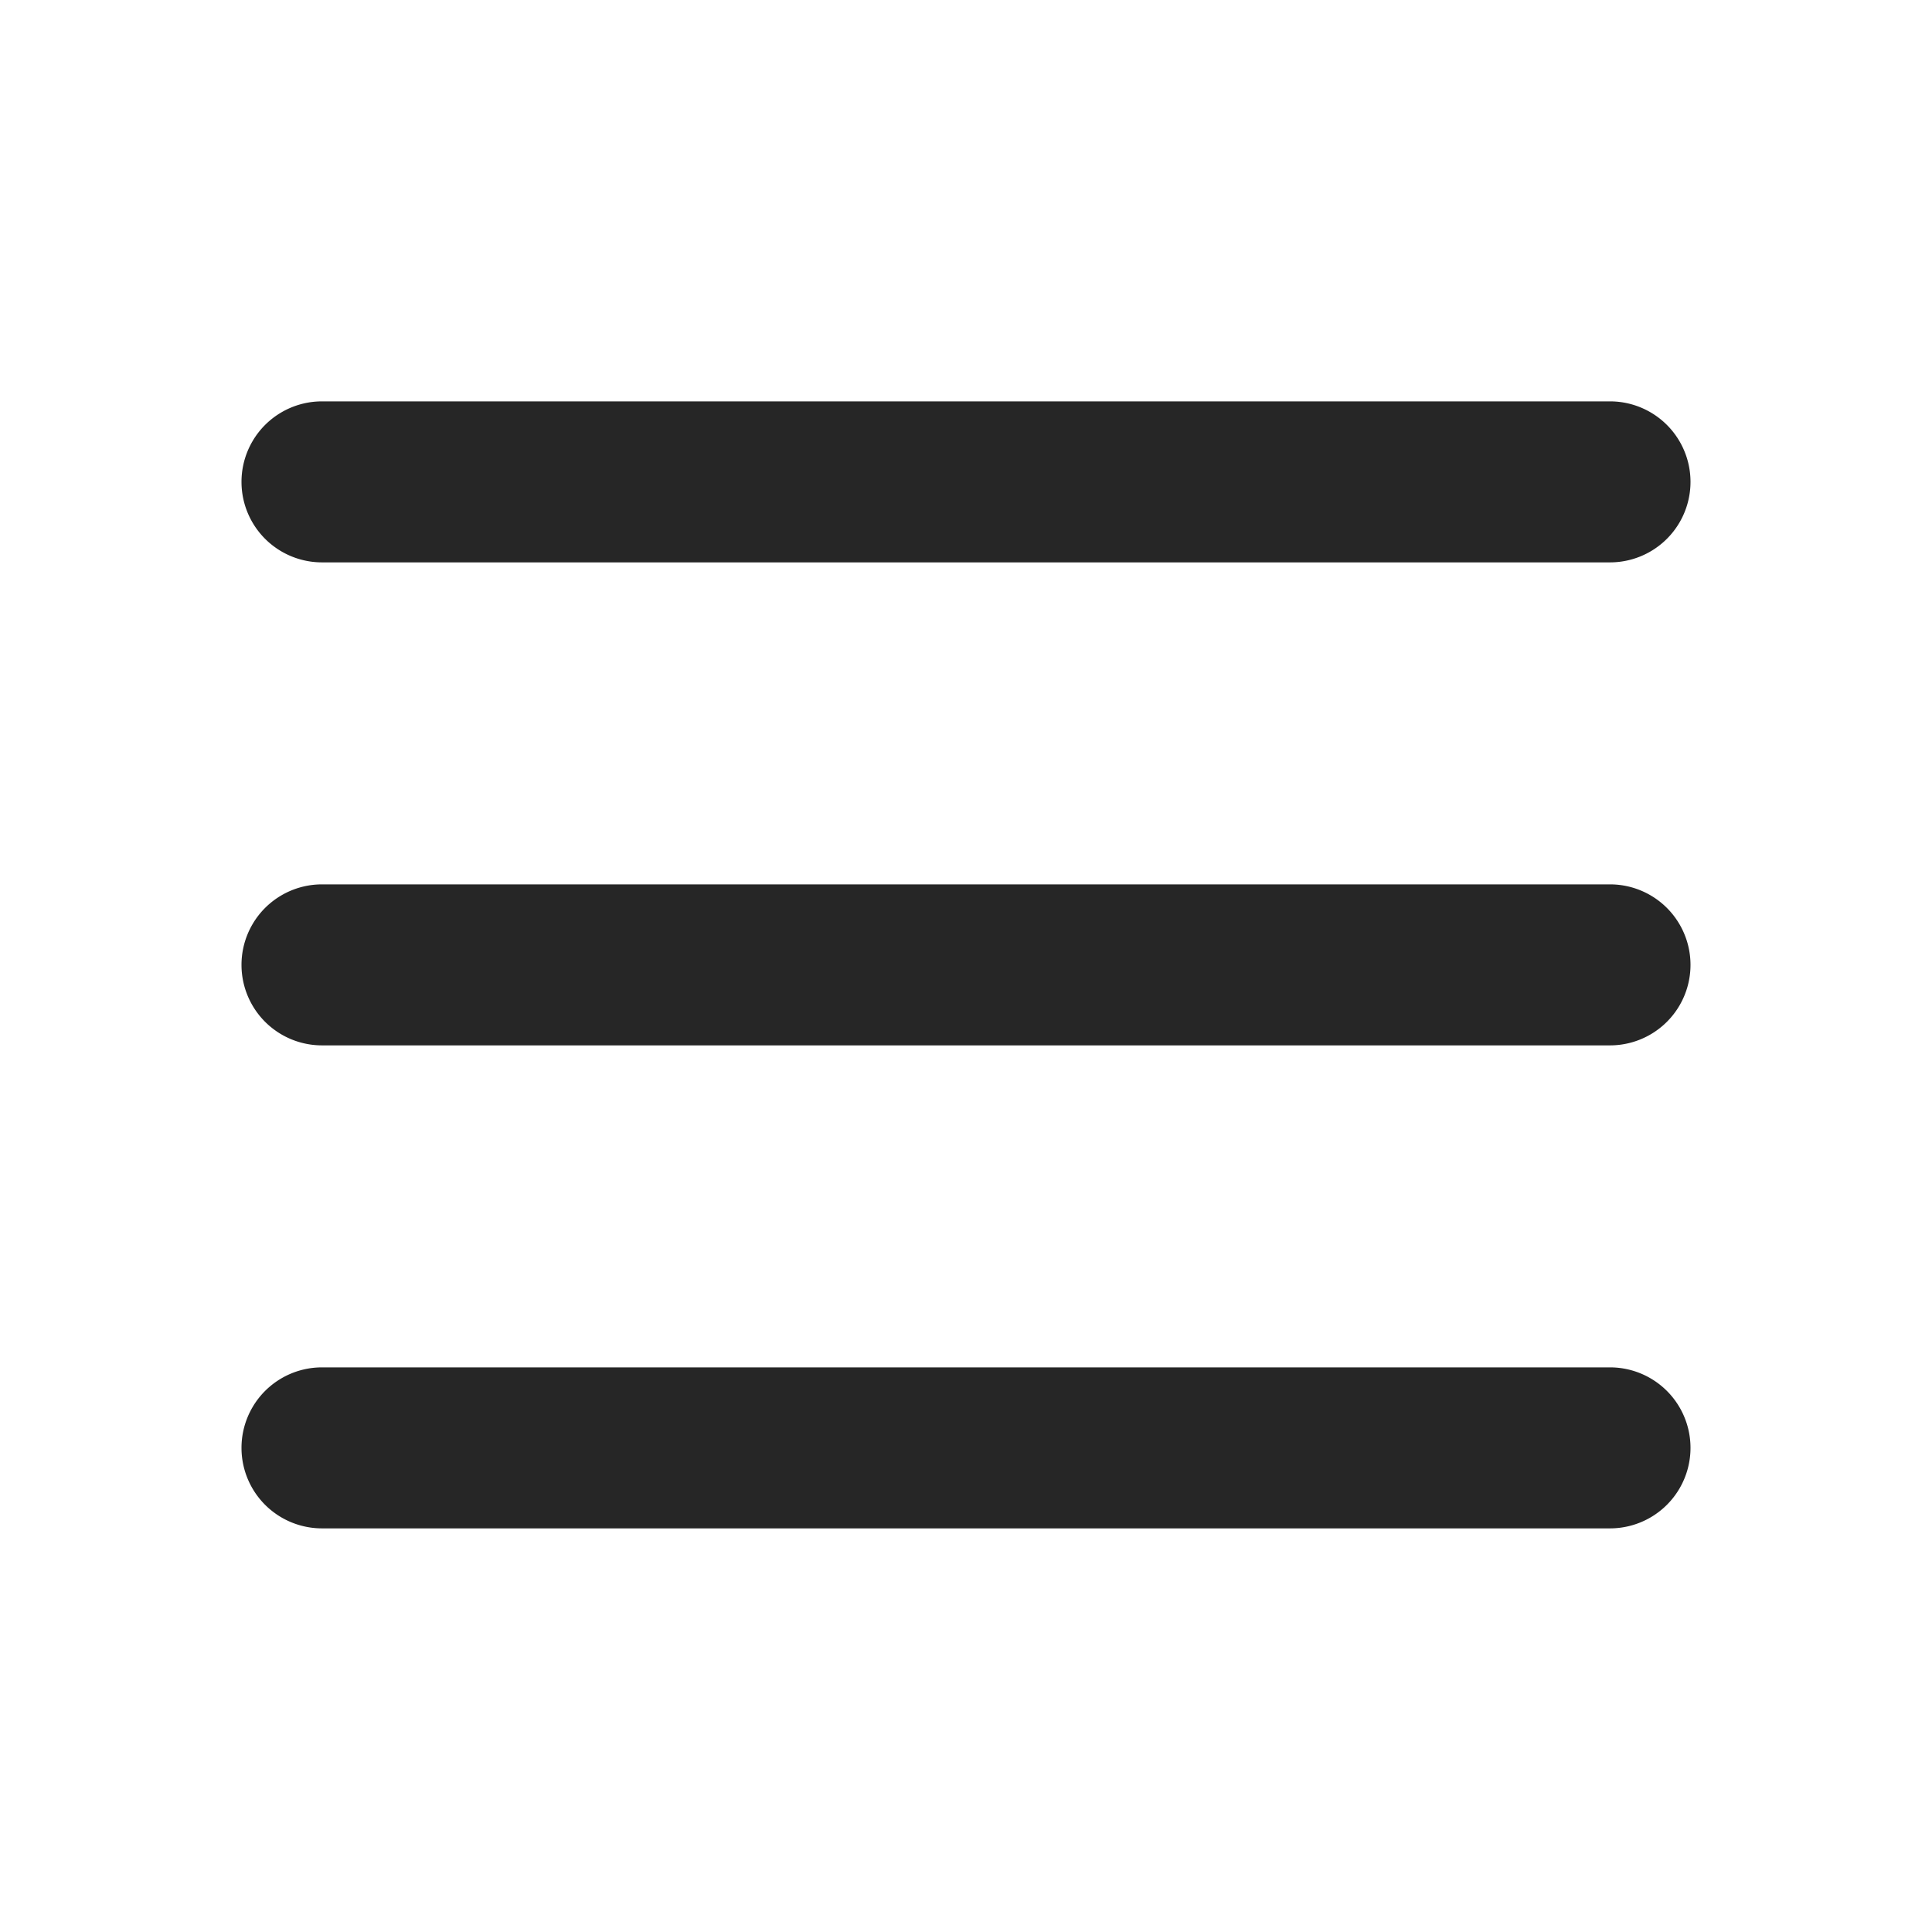 <svg xmlns="http://www.w3.org/2000/svg" width="24" height="24" viewBox="0 0 24 24"><path d="M20 6.986H4a1 1 0 1 1 0-2h16a1 1 0 1 1 0 2m0 6a1 1 0 1 0 0-2H4a1 1 0 1 0 0 2h16m0 6a1 1 0 1 0 0-2H4a1 1 0 1 0 0 2h16" fill="#262626"/></svg>